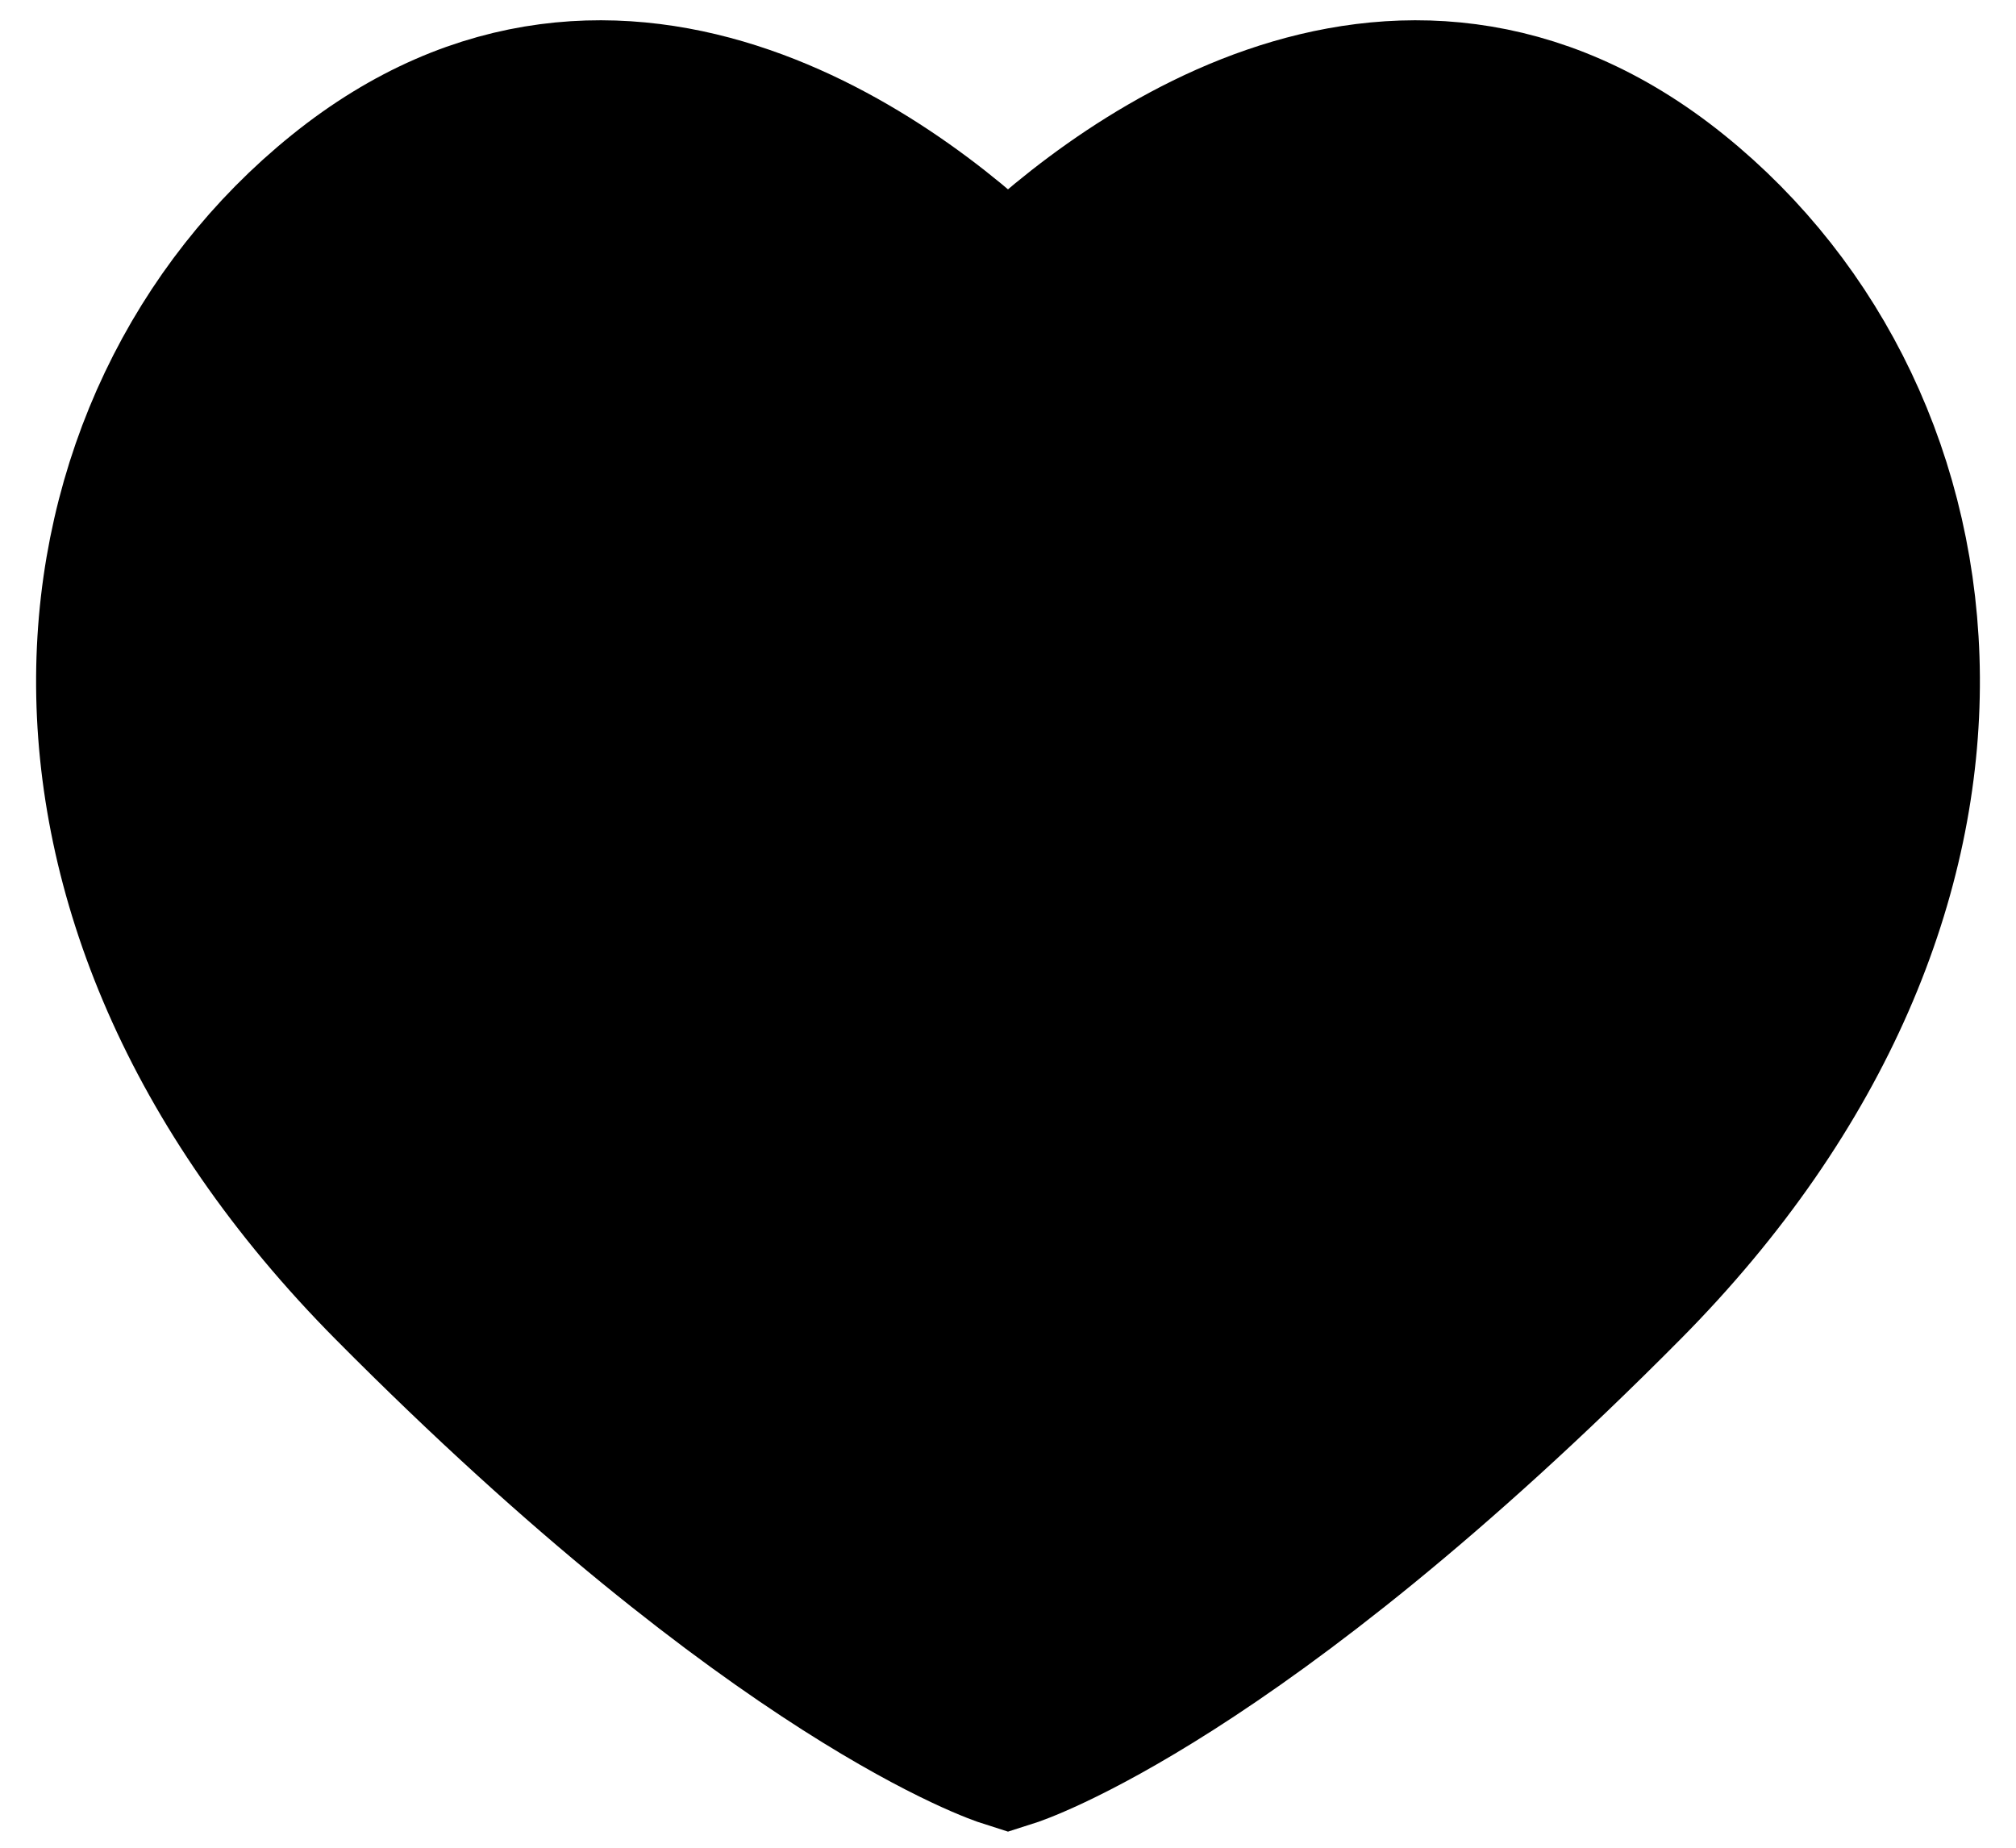 <svg width="24" height="22" viewBox="0 0 24 22" fill="none" xmlns="http://www.w3.org/2000/svg">
<path d="M19.898 2.385C16.594 -0.28 13.215 2.385 12 3.61C10.785 2.385 7.406 -0.28 4.102 2.385C0.797 5.05 0.079 10.579 4.709 15.246C9.339 19.914 12 20.759 12 20.759C12 20.759 14.661 19.914 19.291 15.246C23.921 10.579 23.203 5.05 19.898 2.385Z" fill="black" stroke="black" stroke-width="2"/>
</svg>
